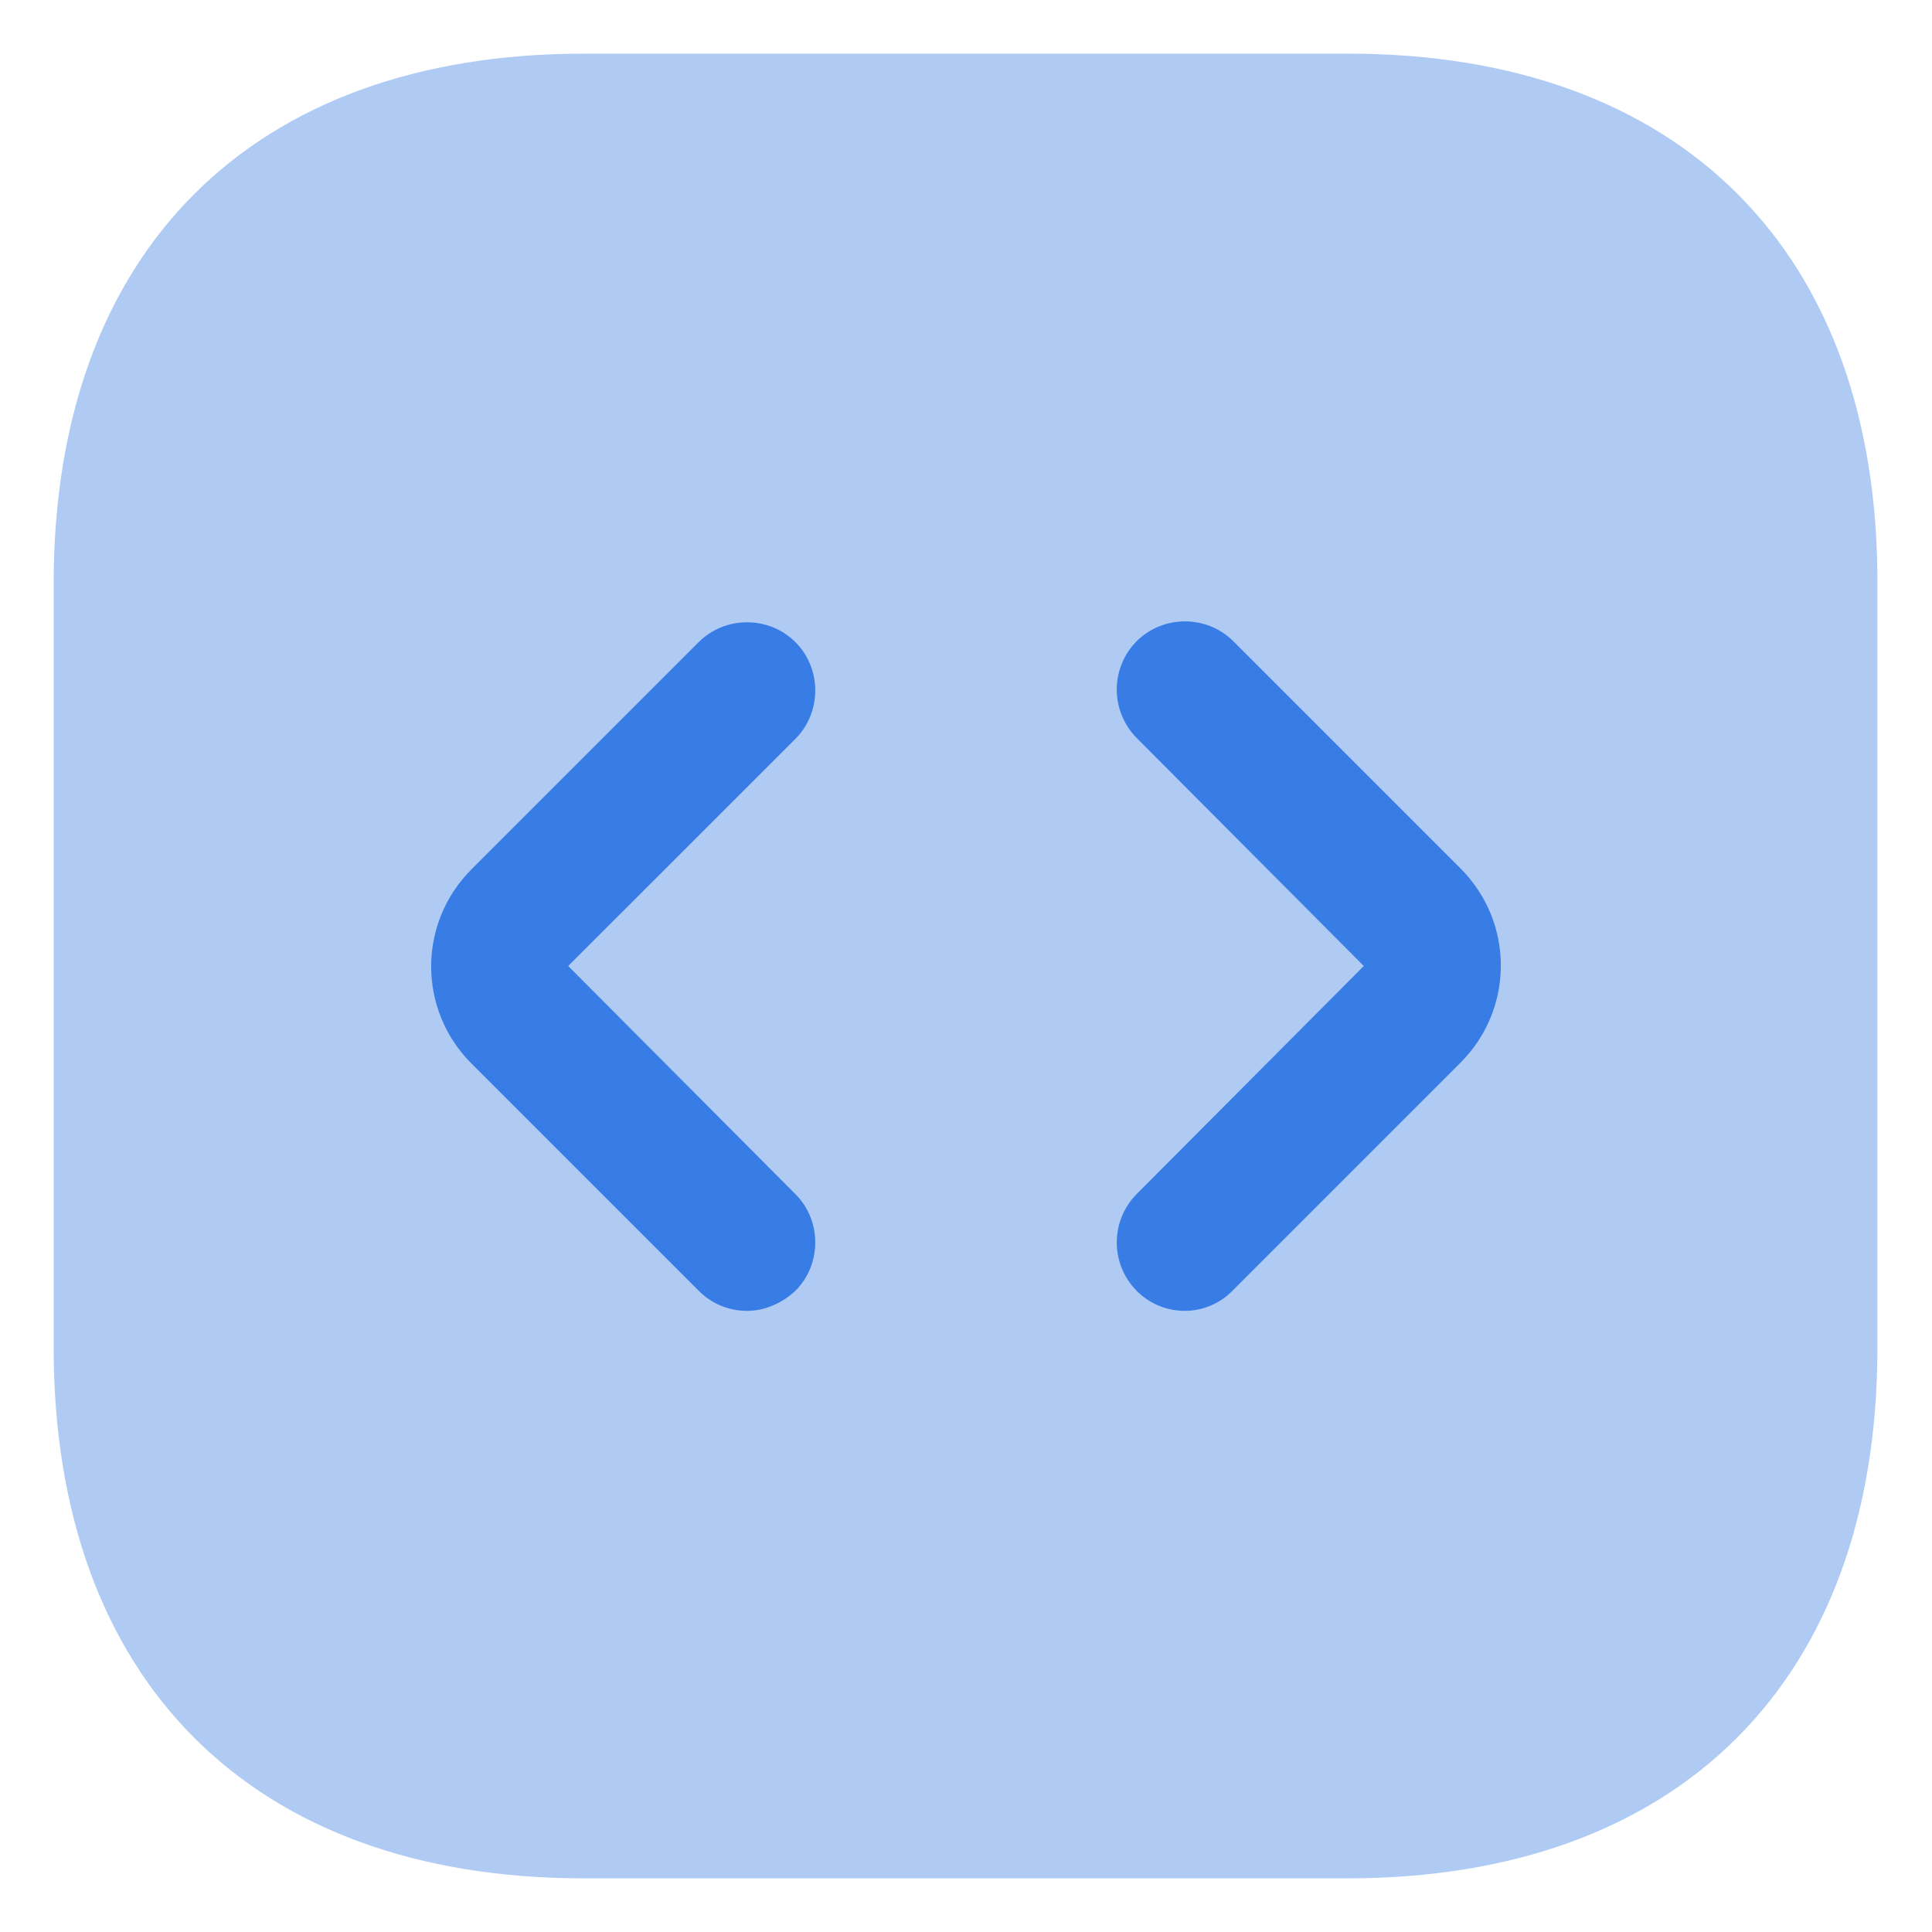 <svg width="30" height="30" viewBox="0 0 30 30" fill="none" xmlns="http://www.w3.org/2000/svg">
<path opacity="0.4" d="M20.936 0.833H9.064C3.908 0.833 0.833 3.907 0.833 9.064V20.922C0.833 26.093 3.908 29.167 9.064 29.167H20.922C26.078 29.167 29.152 26.093 29.152 20.936V9.064C29.167 3.907 26.093 0.833 20.936 0.833Z" fill="#387DE5"/>
<path d="M11.6 20.355C11.331 20.355 11.062 20.256 10.849 20.043L7.322 16.516C6.486 15.68 6.486 14.334 7.322 13.498L10.849 9.971C11.26 9.56 11.94 9.56 12.351 9.971C12.762 10.382 12.762 11.062 12.351 11.473L8.823 15L12.351 18.542C12.762 18.953 12.762 19.633 12.351 20.043C12.138 20.242 11.869 20.355 11.6 20.355Z" fill="#387DE5"/>
<path d="M18.4 20.355C18.131 20.355 17.862 20.256 17.649 20.043C17.452 19.843 17.341 19.574 17.341 19.293C17.341 19.011 17.452 18.742 17.649 18.542L21.177 15L17.649 11.458C17.452 11.258 17.341 10.989 17.341 10.707C17.341 10.426 17.452 10.157 17.649 9.957C18.06 9.546 18.74 9.546 19.151 9.957L22.678 13.484C23.514 14.32 23.514 15.666 22.678 16.502L19.151 20.029C18.953 20.242 18.669 20.355 18.4 20.355Z" fill="#387DE5"/>
</svg>
